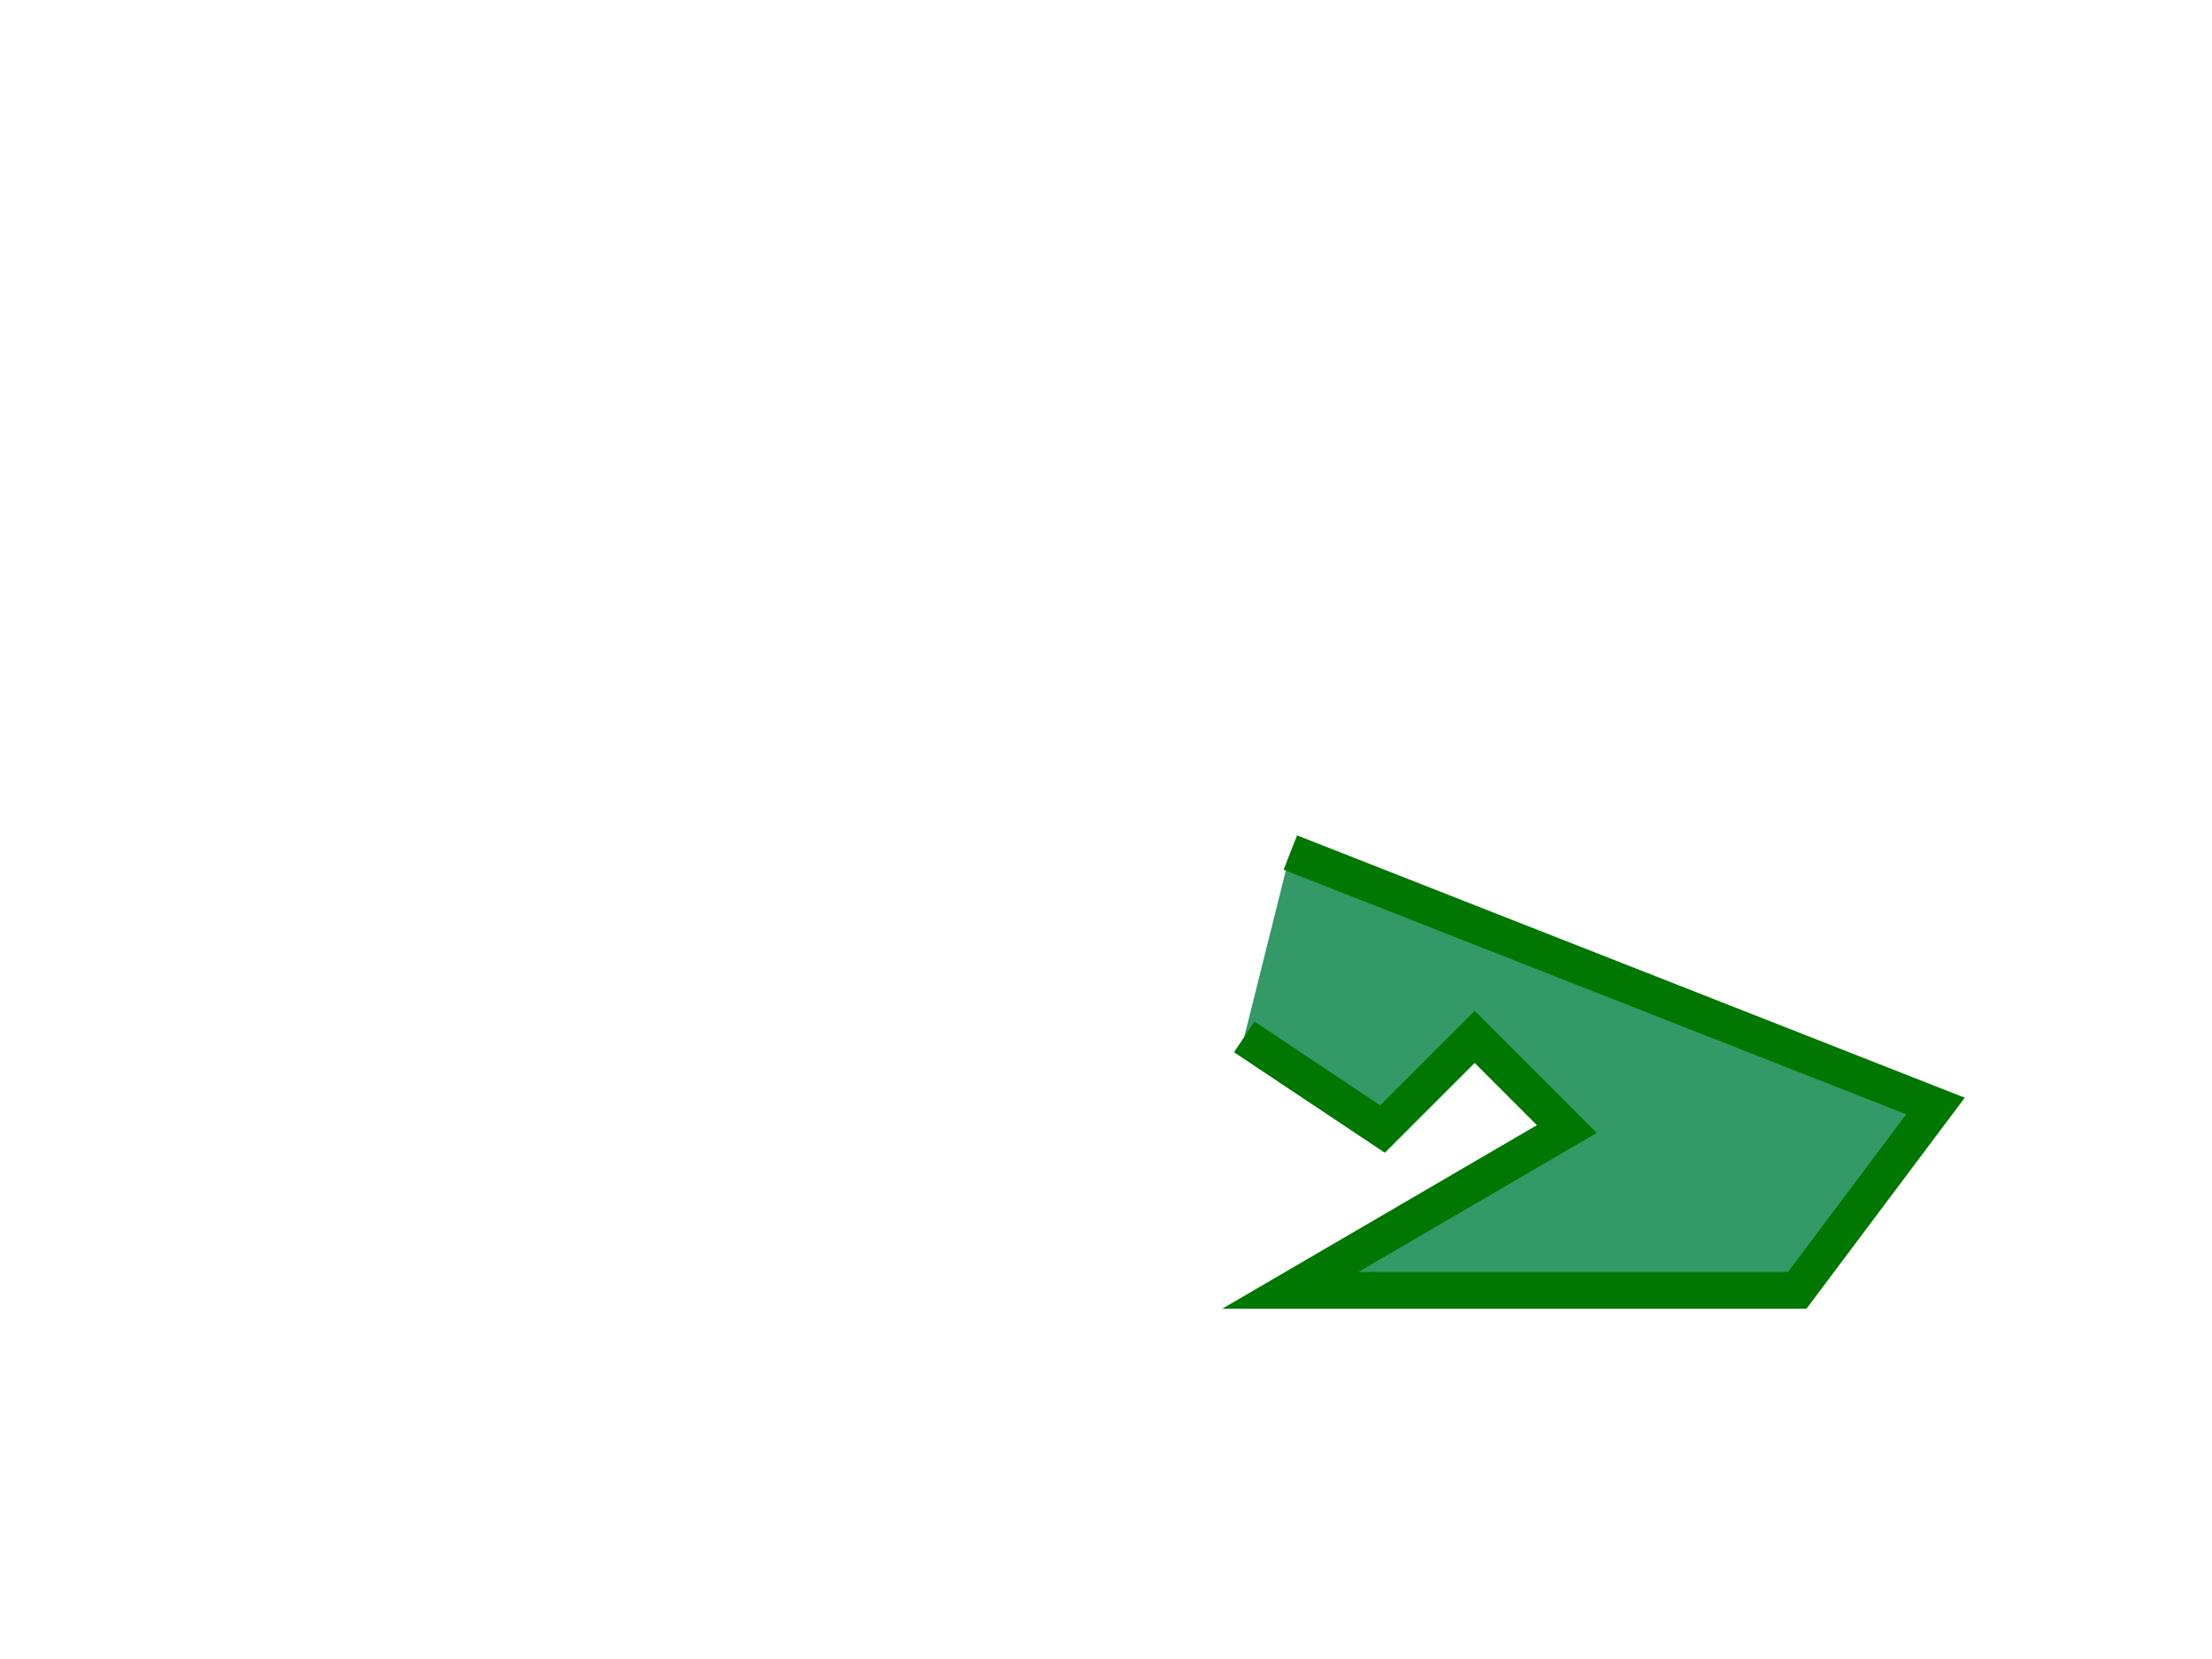<svg version="1.1" baseProfile="tiny" id="svg-root"
  width="100%" height="100%" viewBox="0 0 480 360"
  xmlns="http://www.w3.org/2000/svg" xmlns:xlink="http://www.w3.org/1999/xlink">
  <!--======================================================================-->
  <!--=  SVG 1.1 2nd Edition Test Case                                     =-->
  <!--======================================================================-->
  <!--=  Copyright 2009 World Wide Web Consortium, (Massachusetts          =-->
  <!--=  Institute of Technology, European Research Consortium for         =-->
  <!--=  Informatics and Mathematics (ERCIM), Keio University).            =-->
  <!--=  All Rights Reserved.                                              =-->
  <!--=  See http://www.w3.org/Consortium/Legal/.                          =-->
  <!--======================================================================-->
  <d:SVGTestCase xmlns:d="http://www.w3.org/2000/02/svg/testsuite/description/"
    template-version="1.4" reviewer="AG" author=" CL" status="accepted"
    version="$Revision: 1.3 $" testname="$RCSfile: shapes-polyline-02-t.svg,v $">
    <d:testDescription xmlns="http://www.w3.org/1999/xhtml" href="http://www.w3.org/TR/SVG11/shapes.html#PolylineElement">
        <p>
Checks that polylines and the equivalent paths are indeed equivalent.
        </p>
    </d:testDescription>
    <d:operatorScript xmlns="http://www.w3.org/1999/xhtml">
      <p>
        Run the test. No interaction required.
      </p>
    </d:operatorScript>
    <d:passCriteria xmlns="http://www.w3.org/1999/xhtml">
      <p>
The test is passed if each shape seems to have a double stroke, dark green and light green.
      </p>
    </d:passCriteria>
  </d:SVGTestCase>
  <title id="test-title">$RCSfile: shapes-polyline-02-t.svg,v $</title>
  <g id="test-body-content" font-family="SVGFreeSansASCII,sans-serif" font-size="18">

    <g stroke="#070" stroke-width="8" stroke-linejoin="miter">

    <polyline id="polyline-06" fill="#396"
    points="270,225 300,245 320,225 340,245 280,280
    390,280 420,240 280,185"/>
    </g>


  </g>
</svg>
